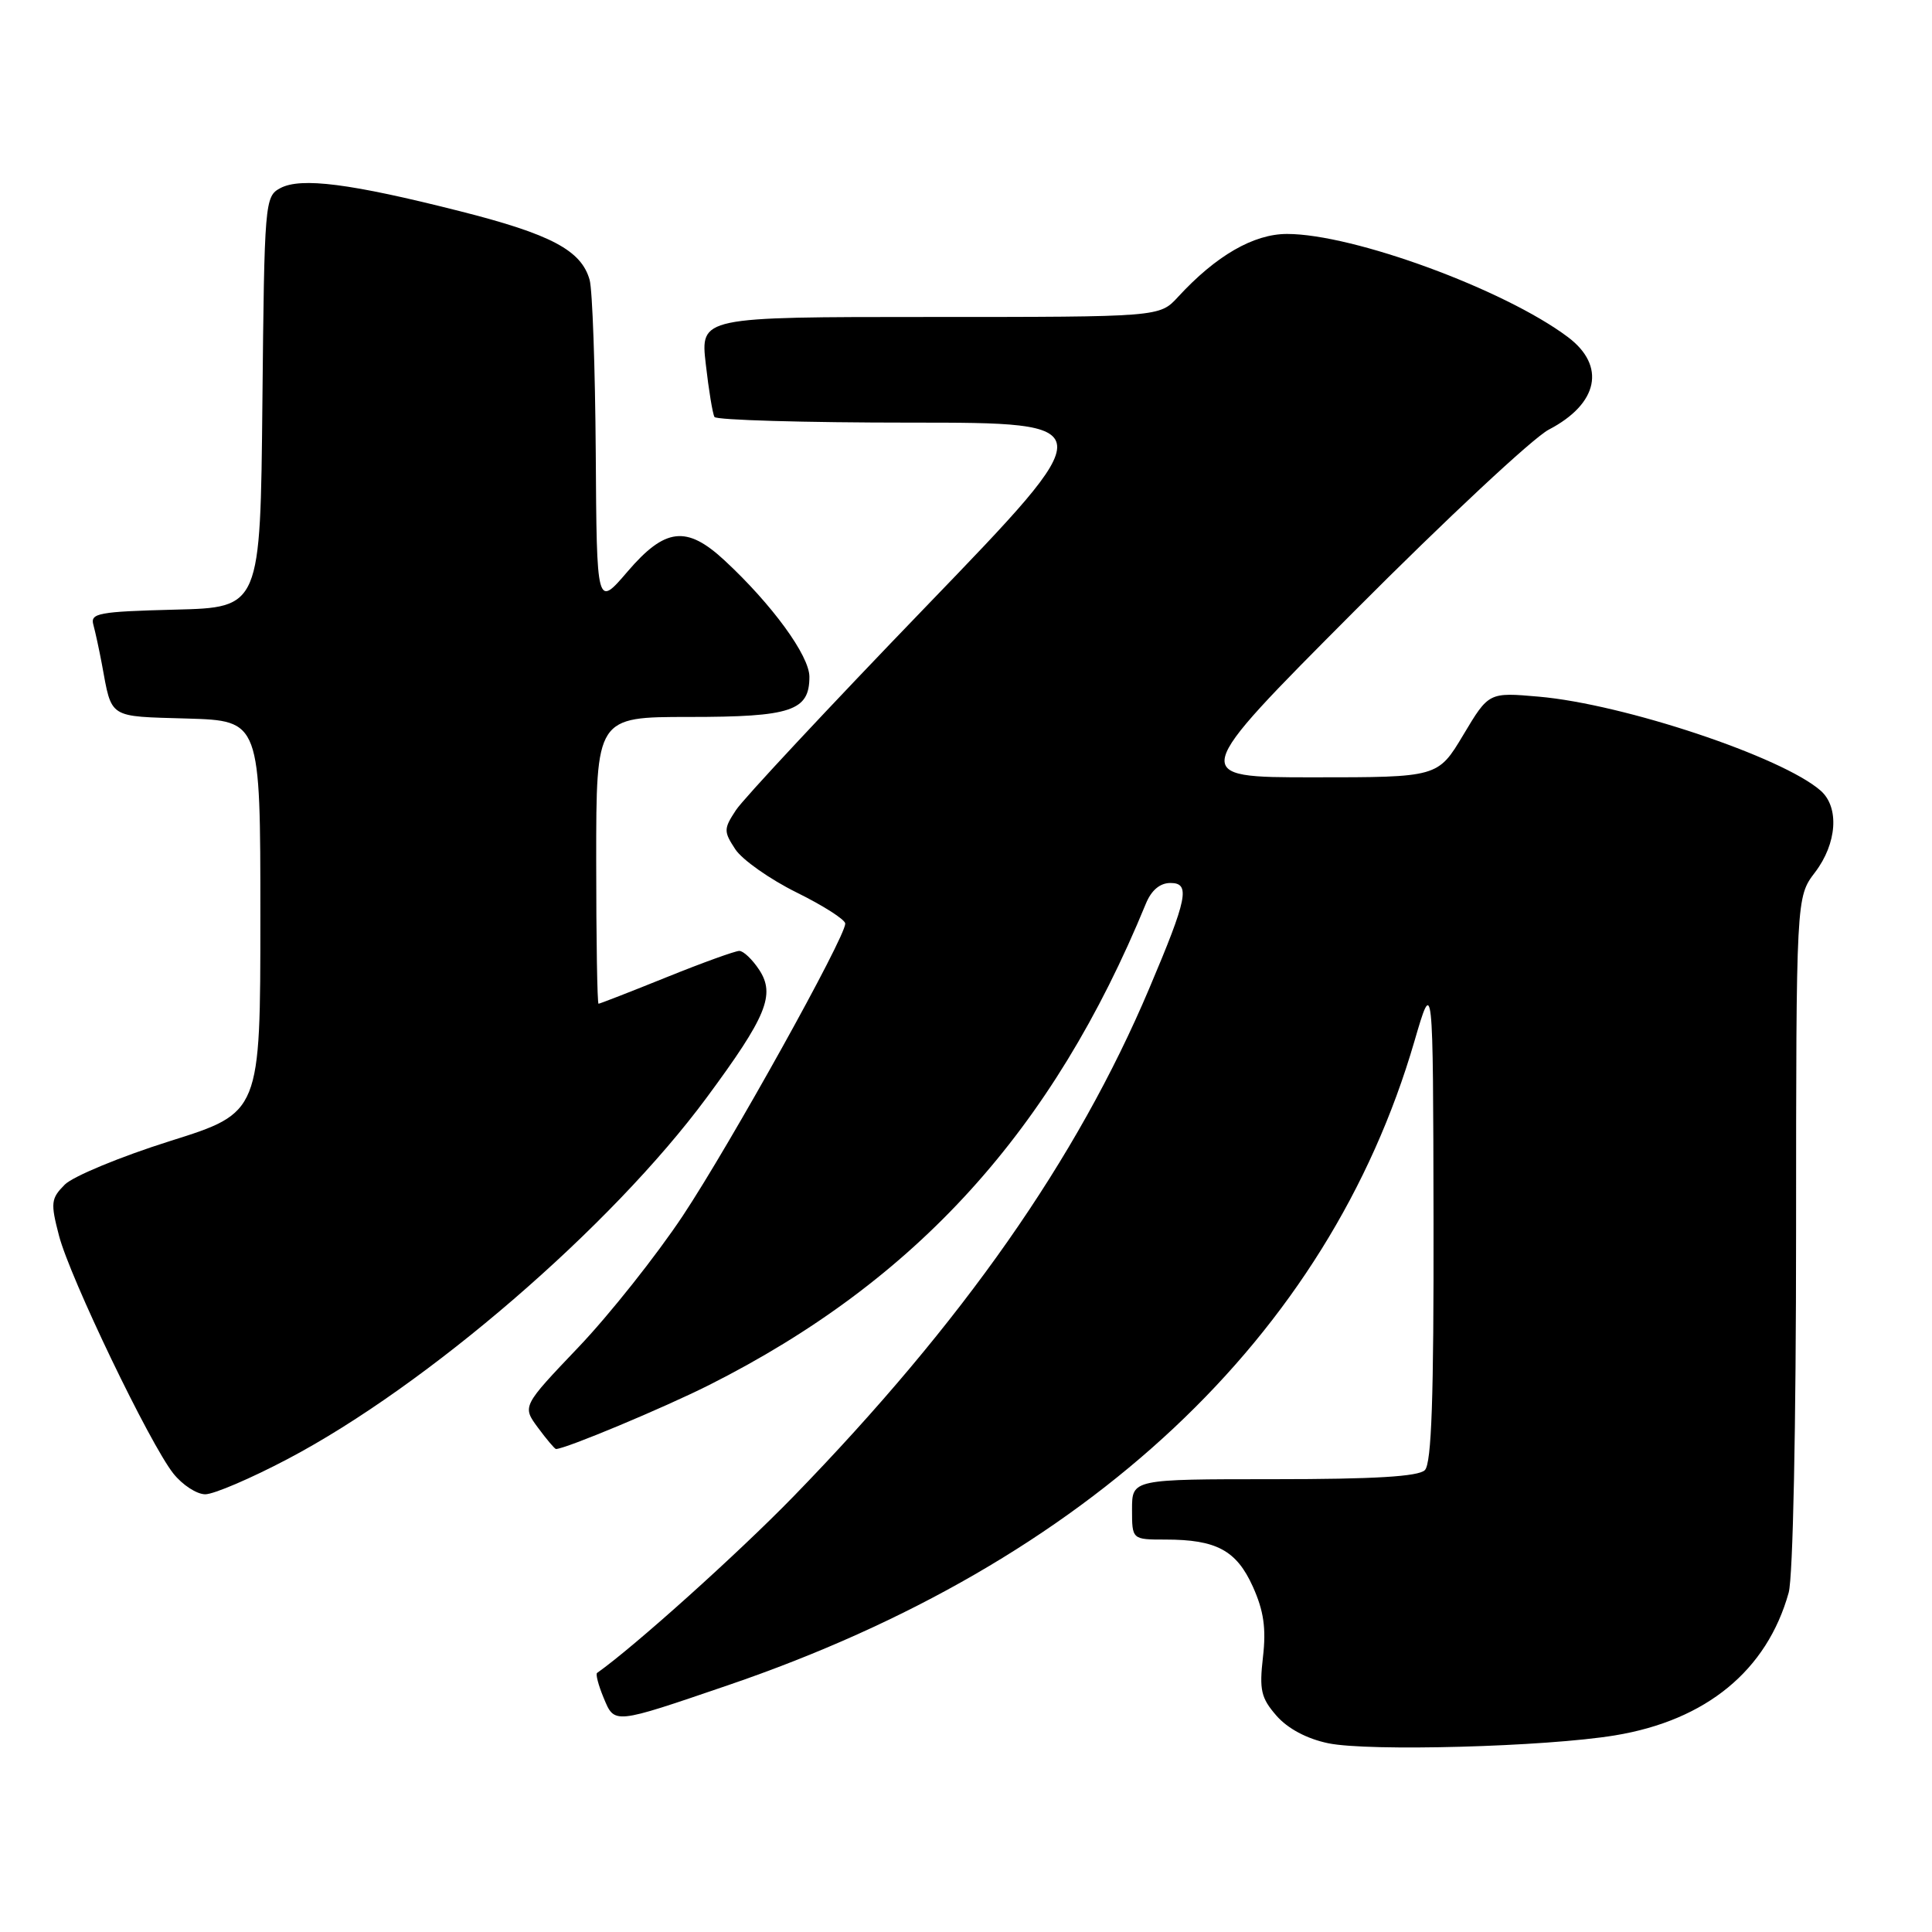 <?xml version="1.0" encoding="UTF-8" standalone="no"?>
<!DOCTYPE svg PUBLIC "-//W3C//DTD SVG 1.1//EN" "http://www.w3.org/Graphics/SVG/1.1/DTD/svg11.dtd" >
<svg xmlns="http://www.w3.org/2000/svg" xmlns:xlink="http://www.w3.org/1999/xlink" version="1.1" viewBox="0 0 256 256">
 <g >
 <path fill="currentColor"
d=" M 213.97 229.95 C 226.09 227.96 234.14 221.34 237.01 211.03 C 237.58 208.97 237.99 189.10 237.99 163.18 C 238.00 118.87 238.00 118.87 240.50 115.59 C 243.41 111.77 243.75 106.97 241.25 104.77 C 236.16 100.29 215.16 93.29 203.89 92.31 C 197.27 91.73 197.27 91.73 193.90 97.37 C 190.53 103.00 190.53 103.00 174.02 103.00 C 157.52 103.00 157.52 103.00 179.51 80.93 C 191.60 68.79 203.17 57.99 205.22 56.93 C 211.80 53.50 212.84 48.48 207.75 44.66 C 199.34 38.35 179.33 31.00 170.54 31.00 C 166.10 31.00 161.12 33.88 156.08 39.36 C 153.65 42.00 153.65 42.00 123.23 42.00 C 92.80 42.00 92.80 42.00 93.52 48.25 C 93.91 51.69 94.43 54.84 94.67 55.25 C 94.92 55.66 106.61 56.00 120.66 56.00 C 146.20 56.00 146.20 56.00 122.73 80.34 C 109.82 93.72 98.48 105.87 97.52 107.34 C 95.88 109.83 95.88 110.17 97.43 112.53 C 98.34 113.92 101.99 116.49 105.54 118.25 C 109.09 120.00 112.00 121.86 112.00 122.38 C 112.00 124.23 96.77 151.61 90.48 161.09 C 86.97 166.37 80.75 174.21 76.65 178.51 C 69.19 186.34 69.19 186.34 71.28 189.17 C 72.43 190.73 73.51 192.00 73.67 192.00 C 74.91 192.00 87.92 186.56 93.97 183.52 C 121.46 169.67 139.50 149.78 151.83 119.75 C 152.56 117.96 153.70 117.00 155.09 117.00 C 157.76 117.00 157.36 118.99 152.27 131.00 C 142.69 153.64 127.57 175.22 105.08 198.35 C 97.74 205.89 83.98 218.25 79.12 221.67 C 78.90 221.81 79.29 223.30 79.98 224.96 C 81.45 228.49 81.21 228.51 96.50 223.29 C 144.15 207.01 176.00 177.13 187.41 138.00 C 189.89 129.50 189.89 129.50 189.95 161.55 C 189.99 185.21 189.69 193.91 188.80 194.80 C 187.95 195.65 182.09 196.00 168.80 196.00 C 150.00 196.00 150.00 196.00 150.00 200.00 C 150.00 204.00 150.00 204.00 154.43 204.00 C 161.18 204.00 163.84 205.43 166.01 210.24 C 167.45 213.44 167.79 215.76 167.35 219.56 C 166.85 223.93 167.09 224.99 169.13 227.33 C 170.63 229.05 173.16 230.40 176.00 230.99 C 181.34 232.10 204.79 231.46 213.97 229.95 Z  M 38.15 193.31 C 56.63 183.57 81.00 162.54 93.65 145.42 C 101.57 134.70 102.76 131.81 100.60 128.51 C 99.69 127.13 98.51 126.00 97.96 126.00 C 97.42 126.00 93.07 127.57 88.29 129.50 C 83.52 131.43 79.47 133.00 79.31 133.00 C 79.14 133.00 79.00 124.45 79.00 114.00 C 79.00 95.00 79.00 95.00 91.31 95.00 C 104.85 95.00 107.25 94.20 107.25 89.68 C 107.25 86.88 102.29 80.08 96.00 74.25 C 90.97 69.59 88.13 69.92 83.14 75.75 C 79.07 80.50 79.07 80.50 78.94 60.00 C 78.86 48.72 78.50 38.42 78.13 37.09 C 77.03 33.17 73.02 31.04 60.93 27.98 C 46.45 24.31 39.86 23.47 37.14 24.93 C 35.09 26.02 35.03 26.76 34.77 53.28 C 34.50 80.50 34.50 80.50 23.19 80.78 C 13.06 81.04 11.94 81.25 12.37 82.78 C 12.63 83.73 13.14 86.08 13.50 88.00 C 14.85 95.29 14.24 94.90 24.81 95.21 C 34.50 95.50 34.50 95.50 34.50 121.46 C 34.50 147.43 34.50 147.43 22.55 151.19 C 15.98 153.26 9.70 155.86 8.59 156.96 C 6.75 158.81 6.68 159.37 7.82 163.74 C 9.28 169.33 19.83 191.28 22.97 195.25 C 24.17 196.76 26.07 198.00 27.20 198.00 C 28.33 198.00 33.26 195.89 38.15 193.31 Z "/>
</g>
</svg>